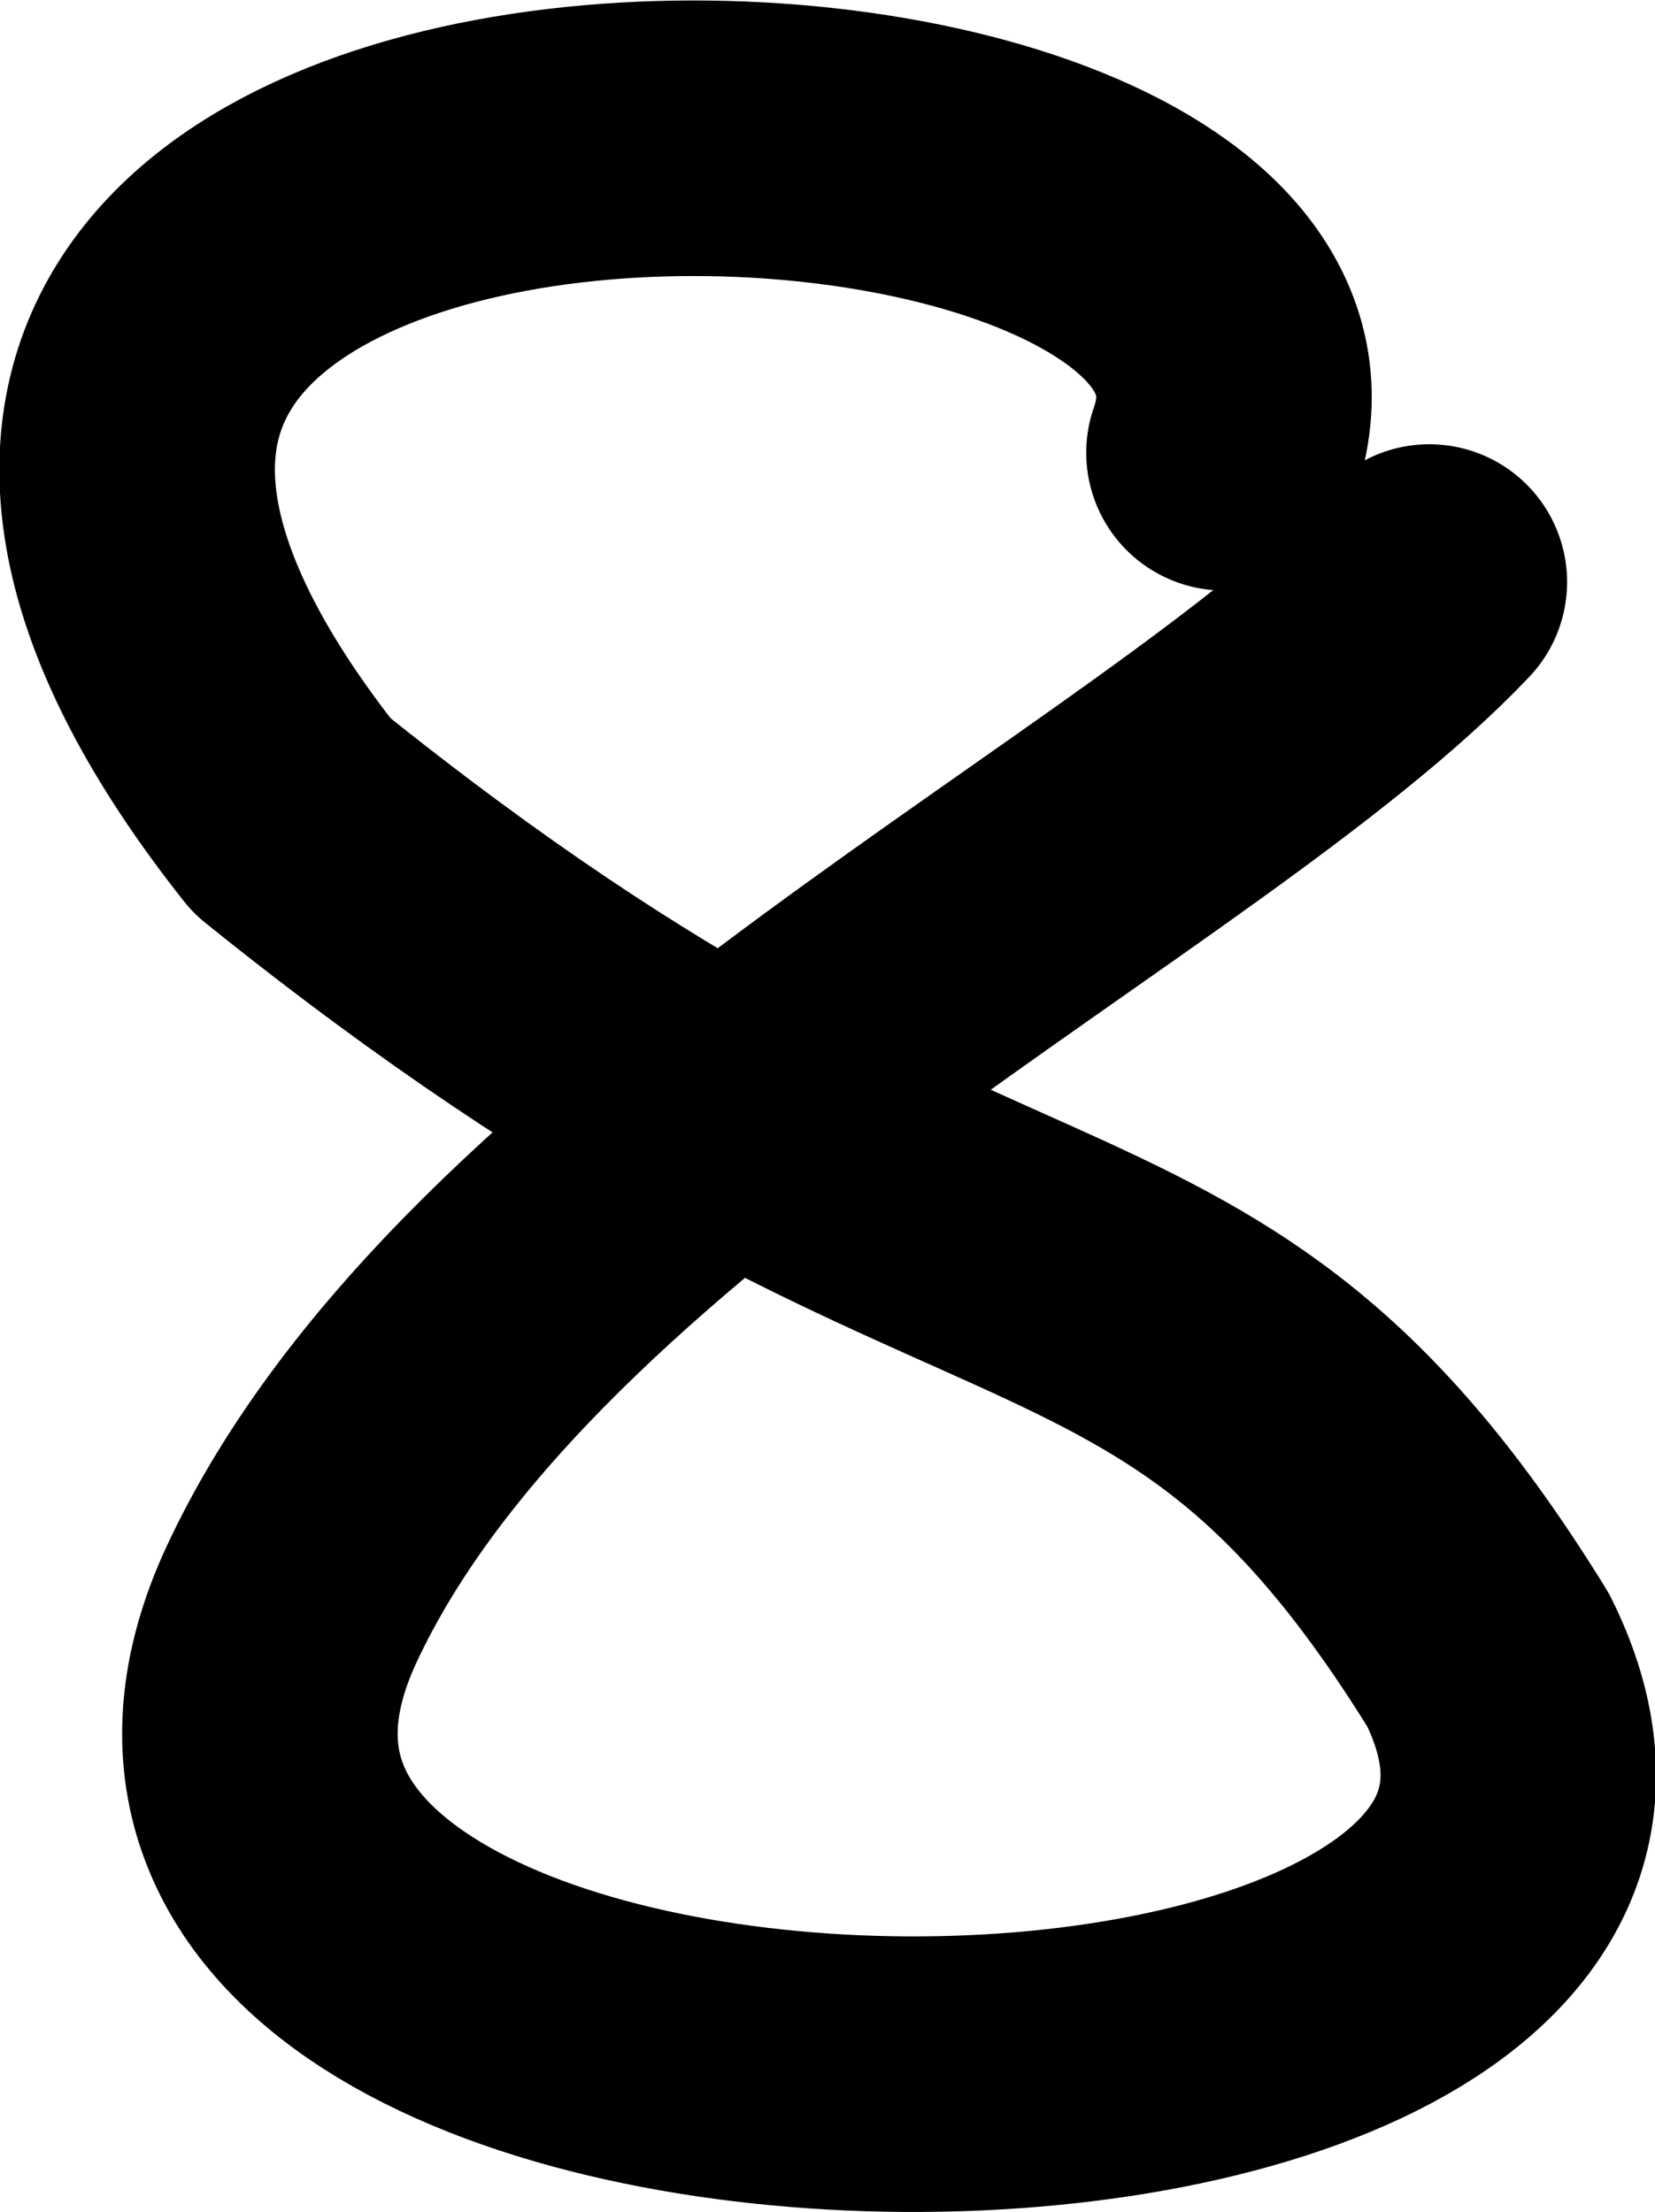 <svg xmlns="http://www.w3.org/2000/svg" width="1031.598" height="1378.633">
    <path d="M762.938 282.164c98.158-279.89-1002.07-305.583-581.036 226.17 432.181 348.017 554.07 216.052 745.711 526.308 174.021 349.572-922.969 349.572-746.277-33.833 128.028-276.423 554.635-474.372 709.598-638.064" fill="none" stroke="#000" stroke-width="171.744" stroke-linecap="round" stroke-linejoin="round"/>
</svg>
